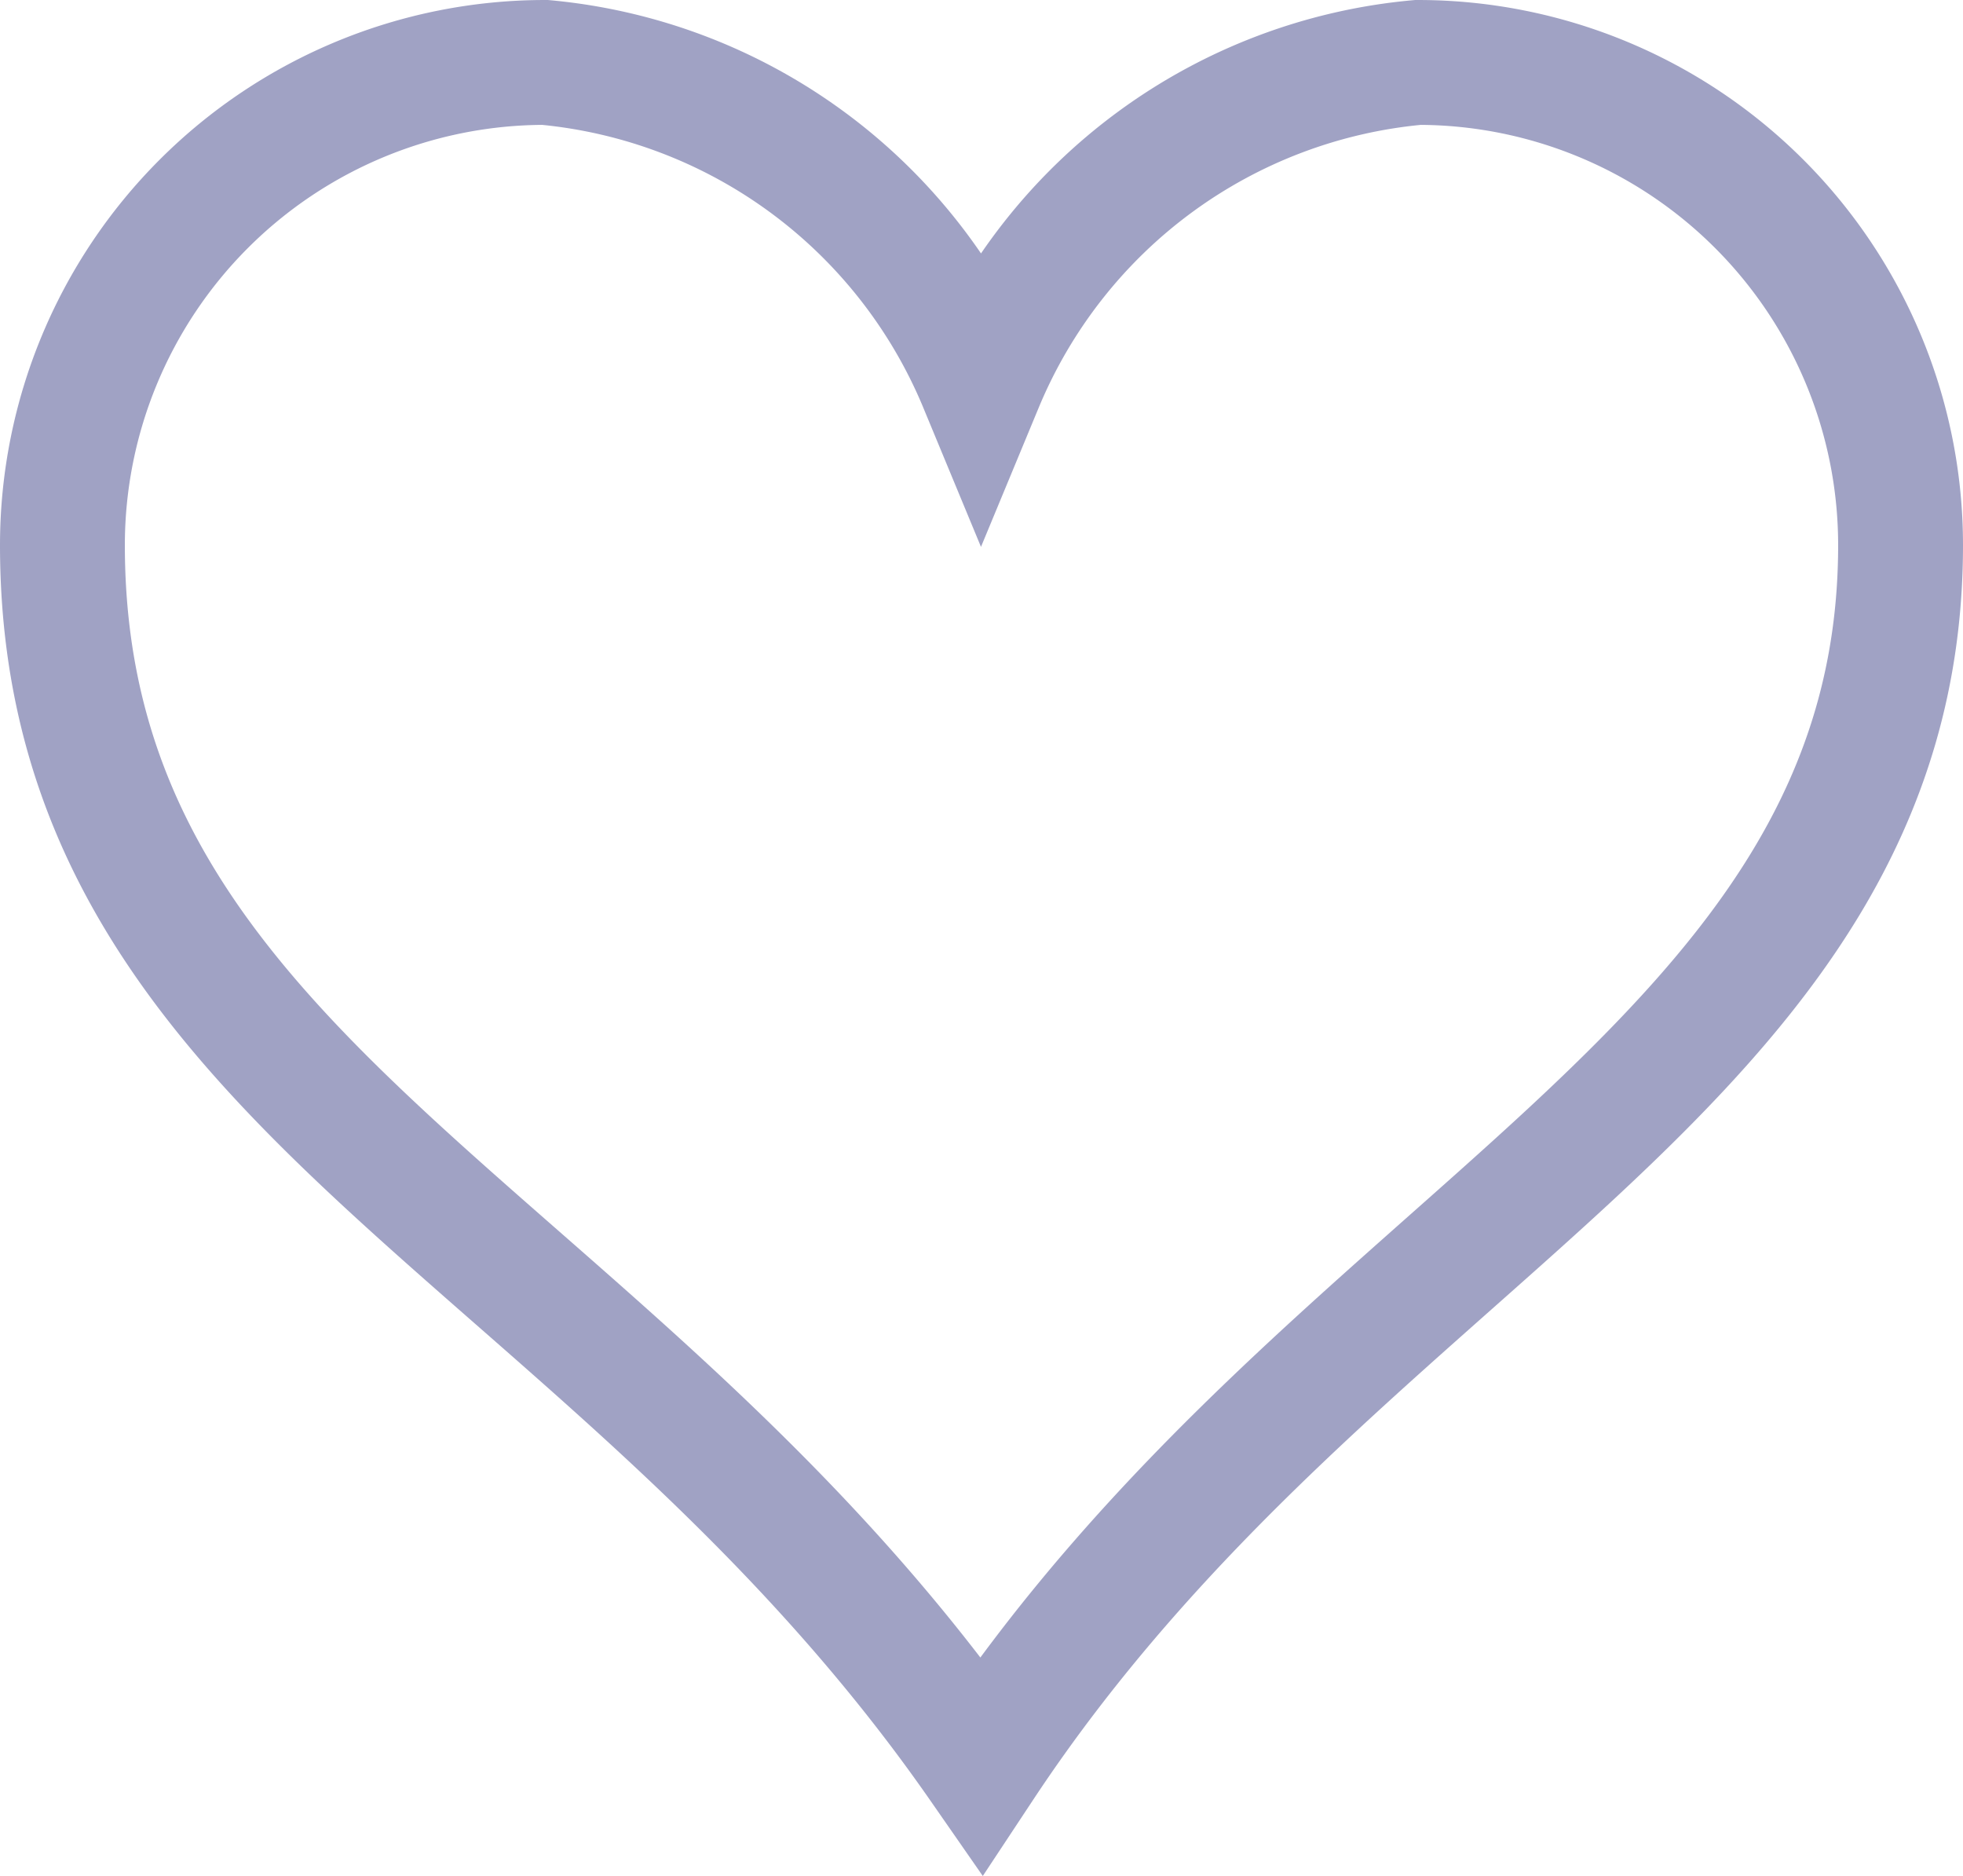 <svg xmlns="http://www.w3.org/2000/svg" width="15.722" height="15.024" viewBox="0 0 15.722 15.024">
    <g id="prefix__heart_line" data-name="heart line" transform="translate(.5 .5)">
        <path id="prefix__heart_line-2" d="M10.857 2a4.2 4.2 0 0 0-3.5 2.574A4.2 4.2 0 0 0 3.865 2 3.866 3.866 0 0 0 0 5.865c0 4.34 4.378 5.477 7.361 9.768 2.82-4.264 7.361-5.567 7.361-9.768A3.866 3.866 0 0 0 10.857 2z" data-name="heart line" transform="translate(0 -2)" style="fill:none;stroke:#a0a2c4"/>
    </g>
</svg>
